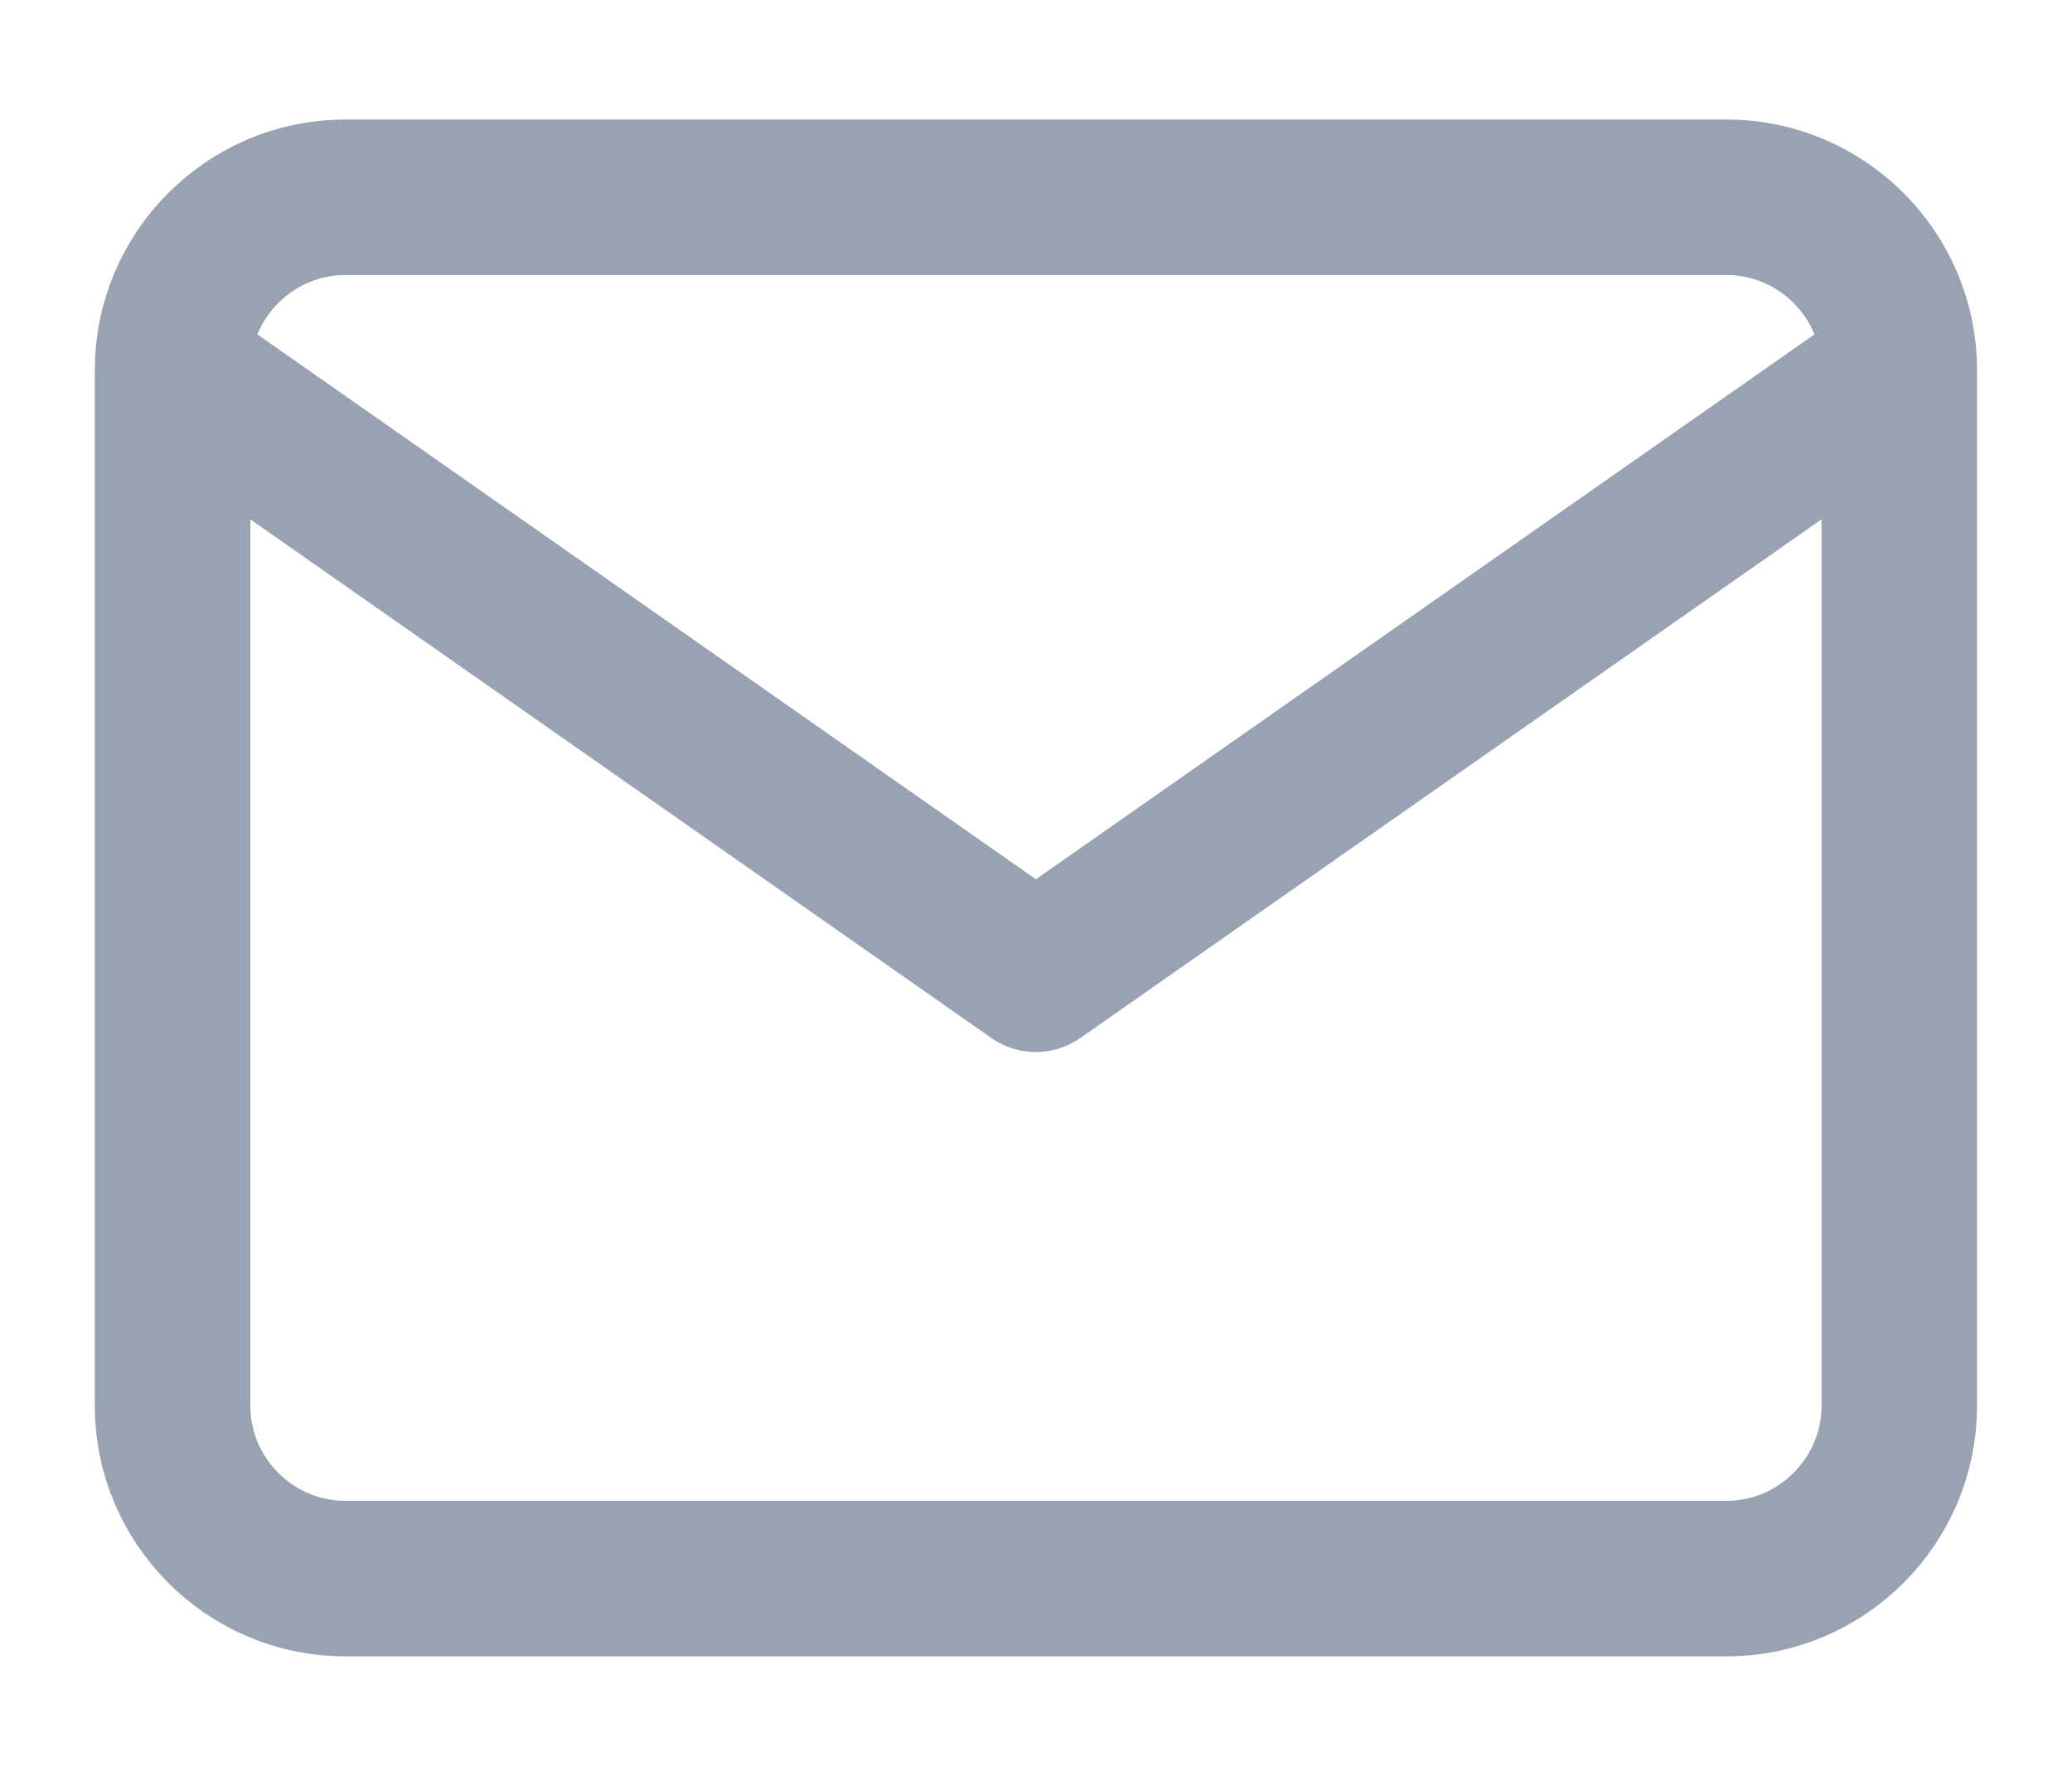 <svg width="14" height="12" viewBox="0 0 14 12" fill="none" xmlns="http://www.w3.org/2000/svg">
<path d="M12.833 2.5C12.833 1.858 12.308 1.333 11.666 1.333H2.333C1.691 1.333 1.166 1.858 1.166 2.5M12.833 2.5V9.5C12.833 10.142 12.308 10.667 11.666 10.667H2.333C1.691 10.667 1.166 10.142 1.166 9.5V2.5M12.833 2.5L6.999 6.583L1.166 2.5" stroke="#98A2B3" stroke-width="1.051" stroke-linecap="round" stroke-linejoin="round"/>
</svg>
